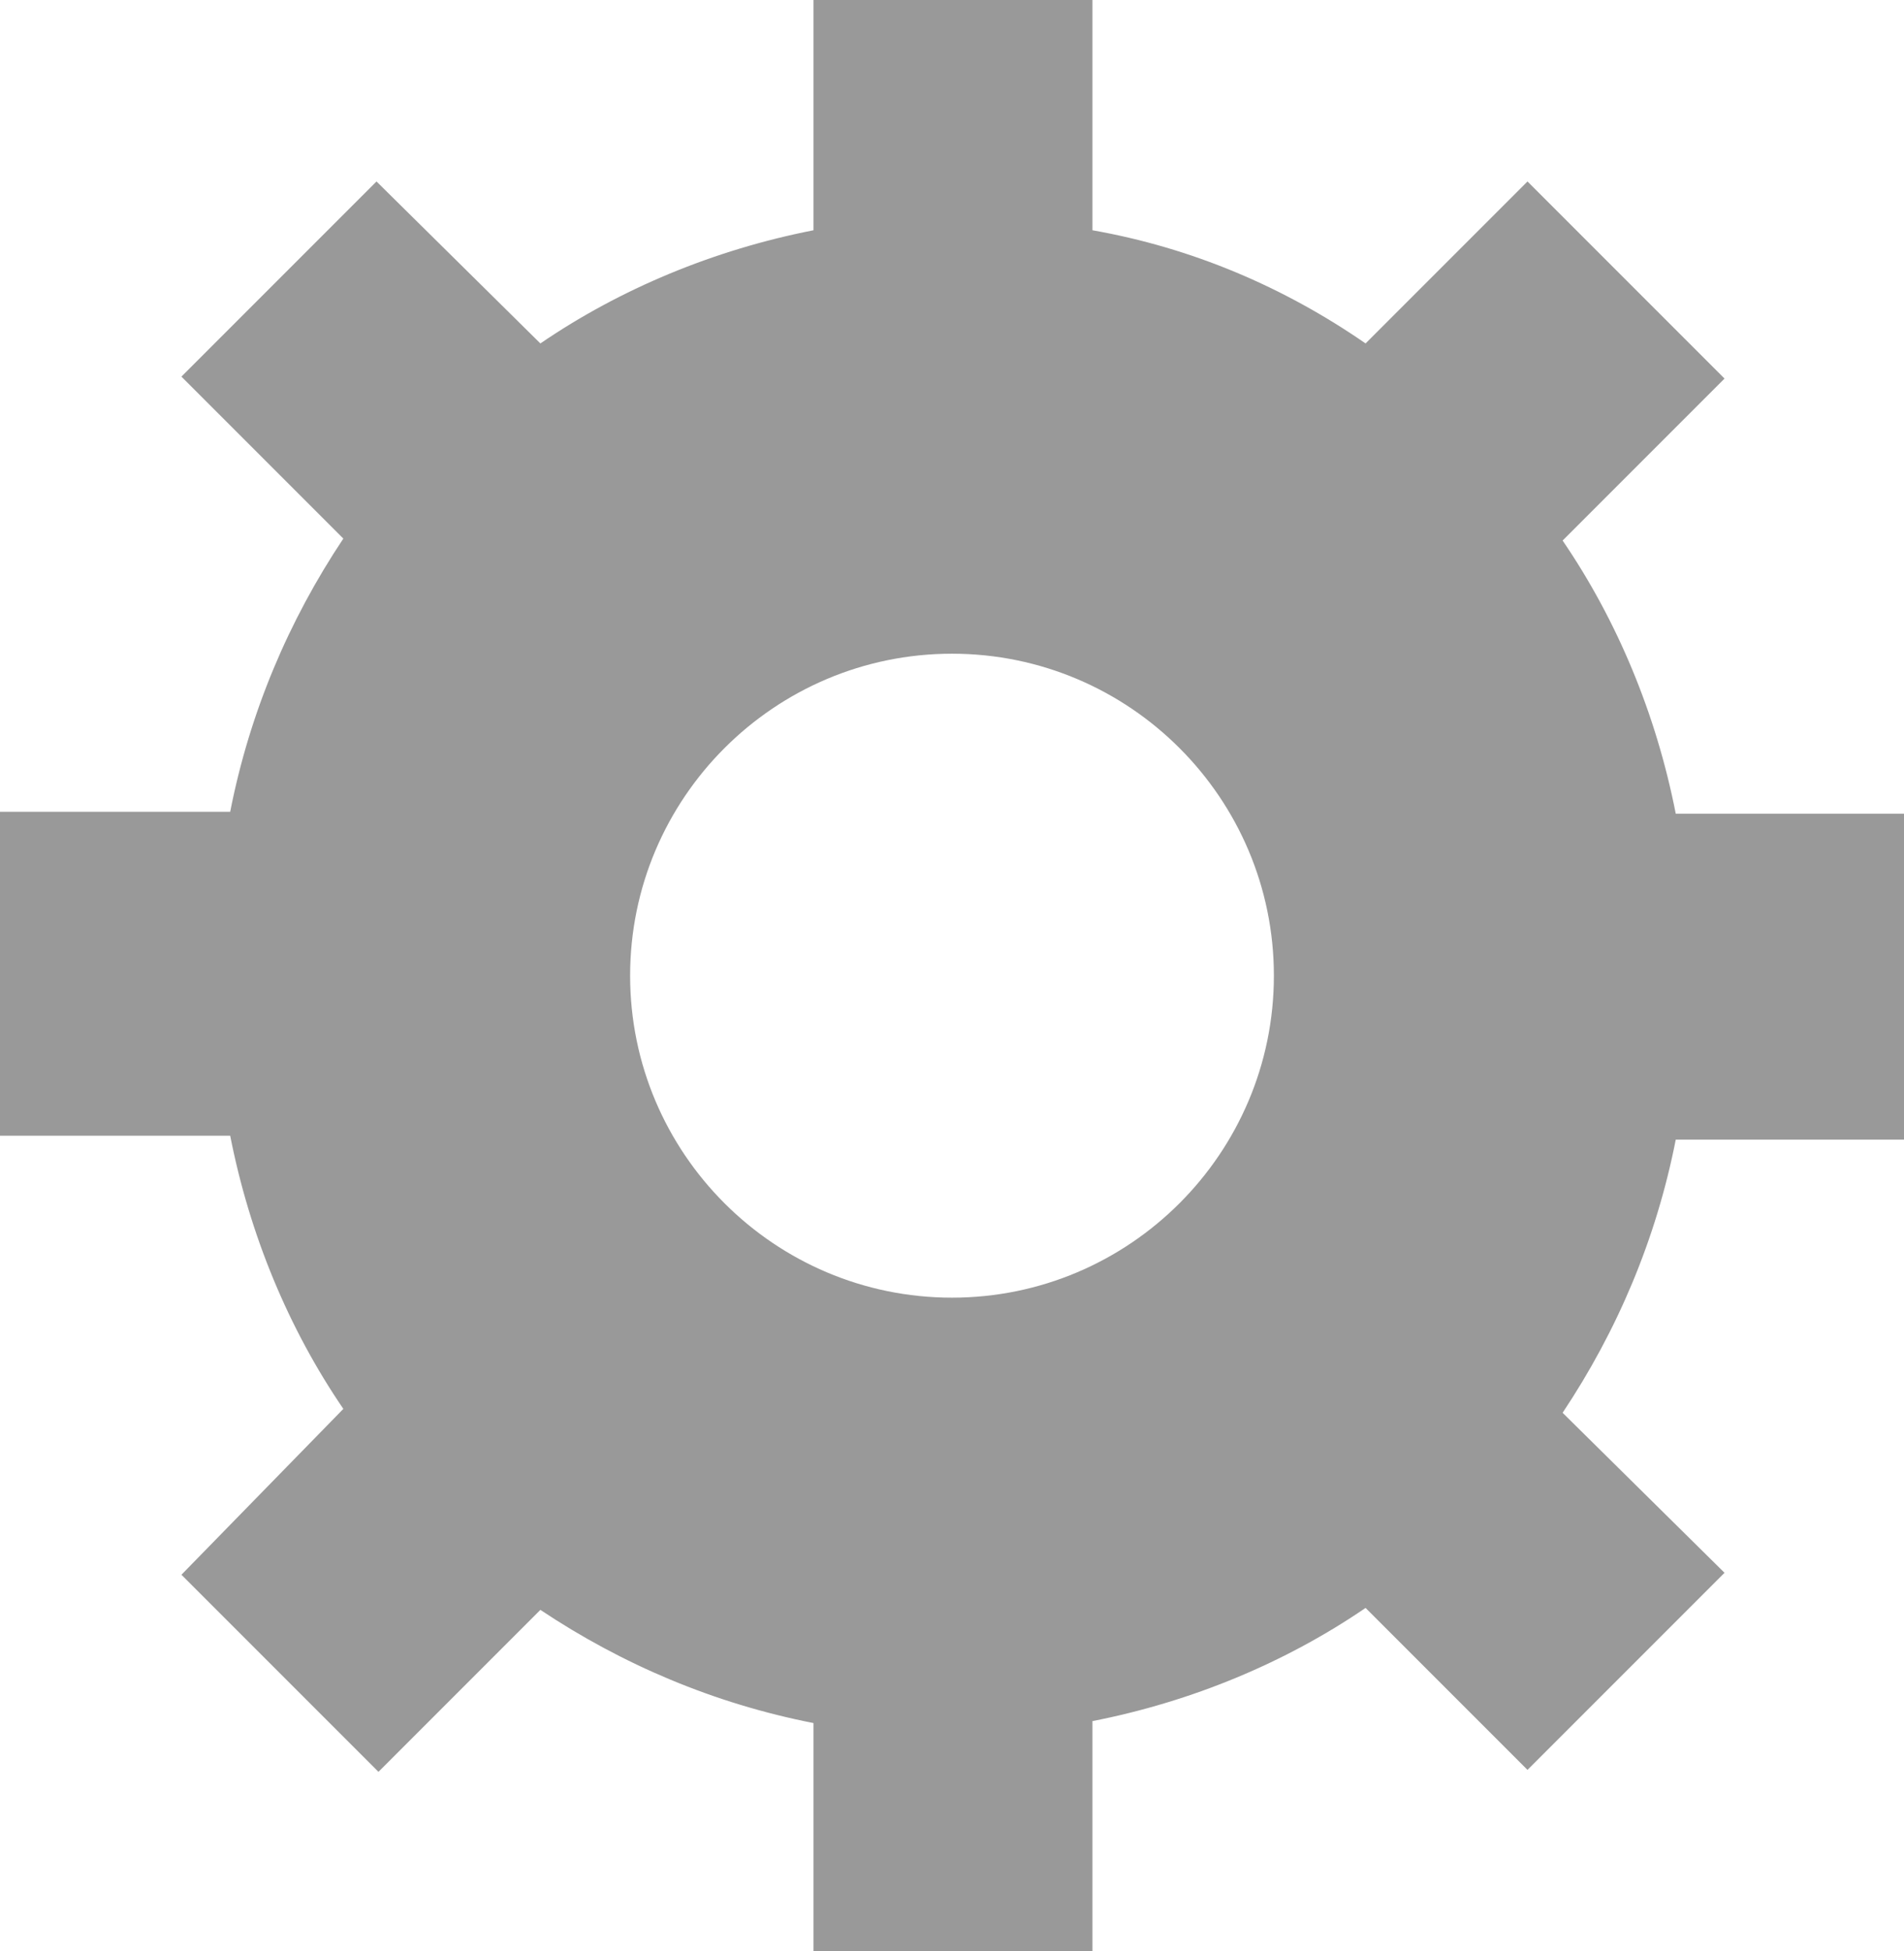 <?xml version="1.0" encoding="utf-8"?>
<!-- Generator: Adobe Illustrator 24.2.0, SVG Export Plug-In . SVG Version: 6.00 Build 0)  -->
<svg version="1.1" id="격리_모드" xmlns="http://www.w3.org/2000/svg" xmlns:xlink="http://www.w3.org/1999/xlink" x="0px"
	 y="0px" viewBox="0 0 9.76 10" style="enable-background:new 0 0 9.76 10;" xml:space="preserve">
<style type="text/css">
	.st0{fill:#999999;}
</style>
<g>
	<path class="st0" d="M8.59,4.17c-0.1-0.51-0.3-0.99-0.58-1.4l0.83-0.83L7.83,0.93L7,1.76C6.58,1.47,6.11,1.27,5.6,1.18V0H4.17v1.18
		c-0.51,0.1-0.99,0.3-1.4,0.58L1.93,0.93L0.93,1.93l0.83,0.83c-0.28,0.42-0.48,0.89-0.58,1.4H0v0.99v0.67h1.18
		c0.1,0.51,0.3,0.99,0.58,1.4L0.93,8.07l1.01,1.01l0.83-0.83c0.42,0.28,0.89,0.48,1.4,0.58V10H5.6V8.82c0.51-0.1,0.99-0.3,1.4-0.58
		l0.83,0.83l1.01-1.01L8.01,7.24c0.28-0.42,0.48-0.89,0.58-1.4h1.18V5.16V4.17H8.59z M4.88,6.65C3.97,6.65,3.23,5.91,3.23,5
		c0-0.91,0.74-1.65,1.65-1.65c0.91,0,1.65,0.74,1.65,1.65C6.53,5.91,5.79,6.65,4.88,6.65z"/>
</g>
</svg>
